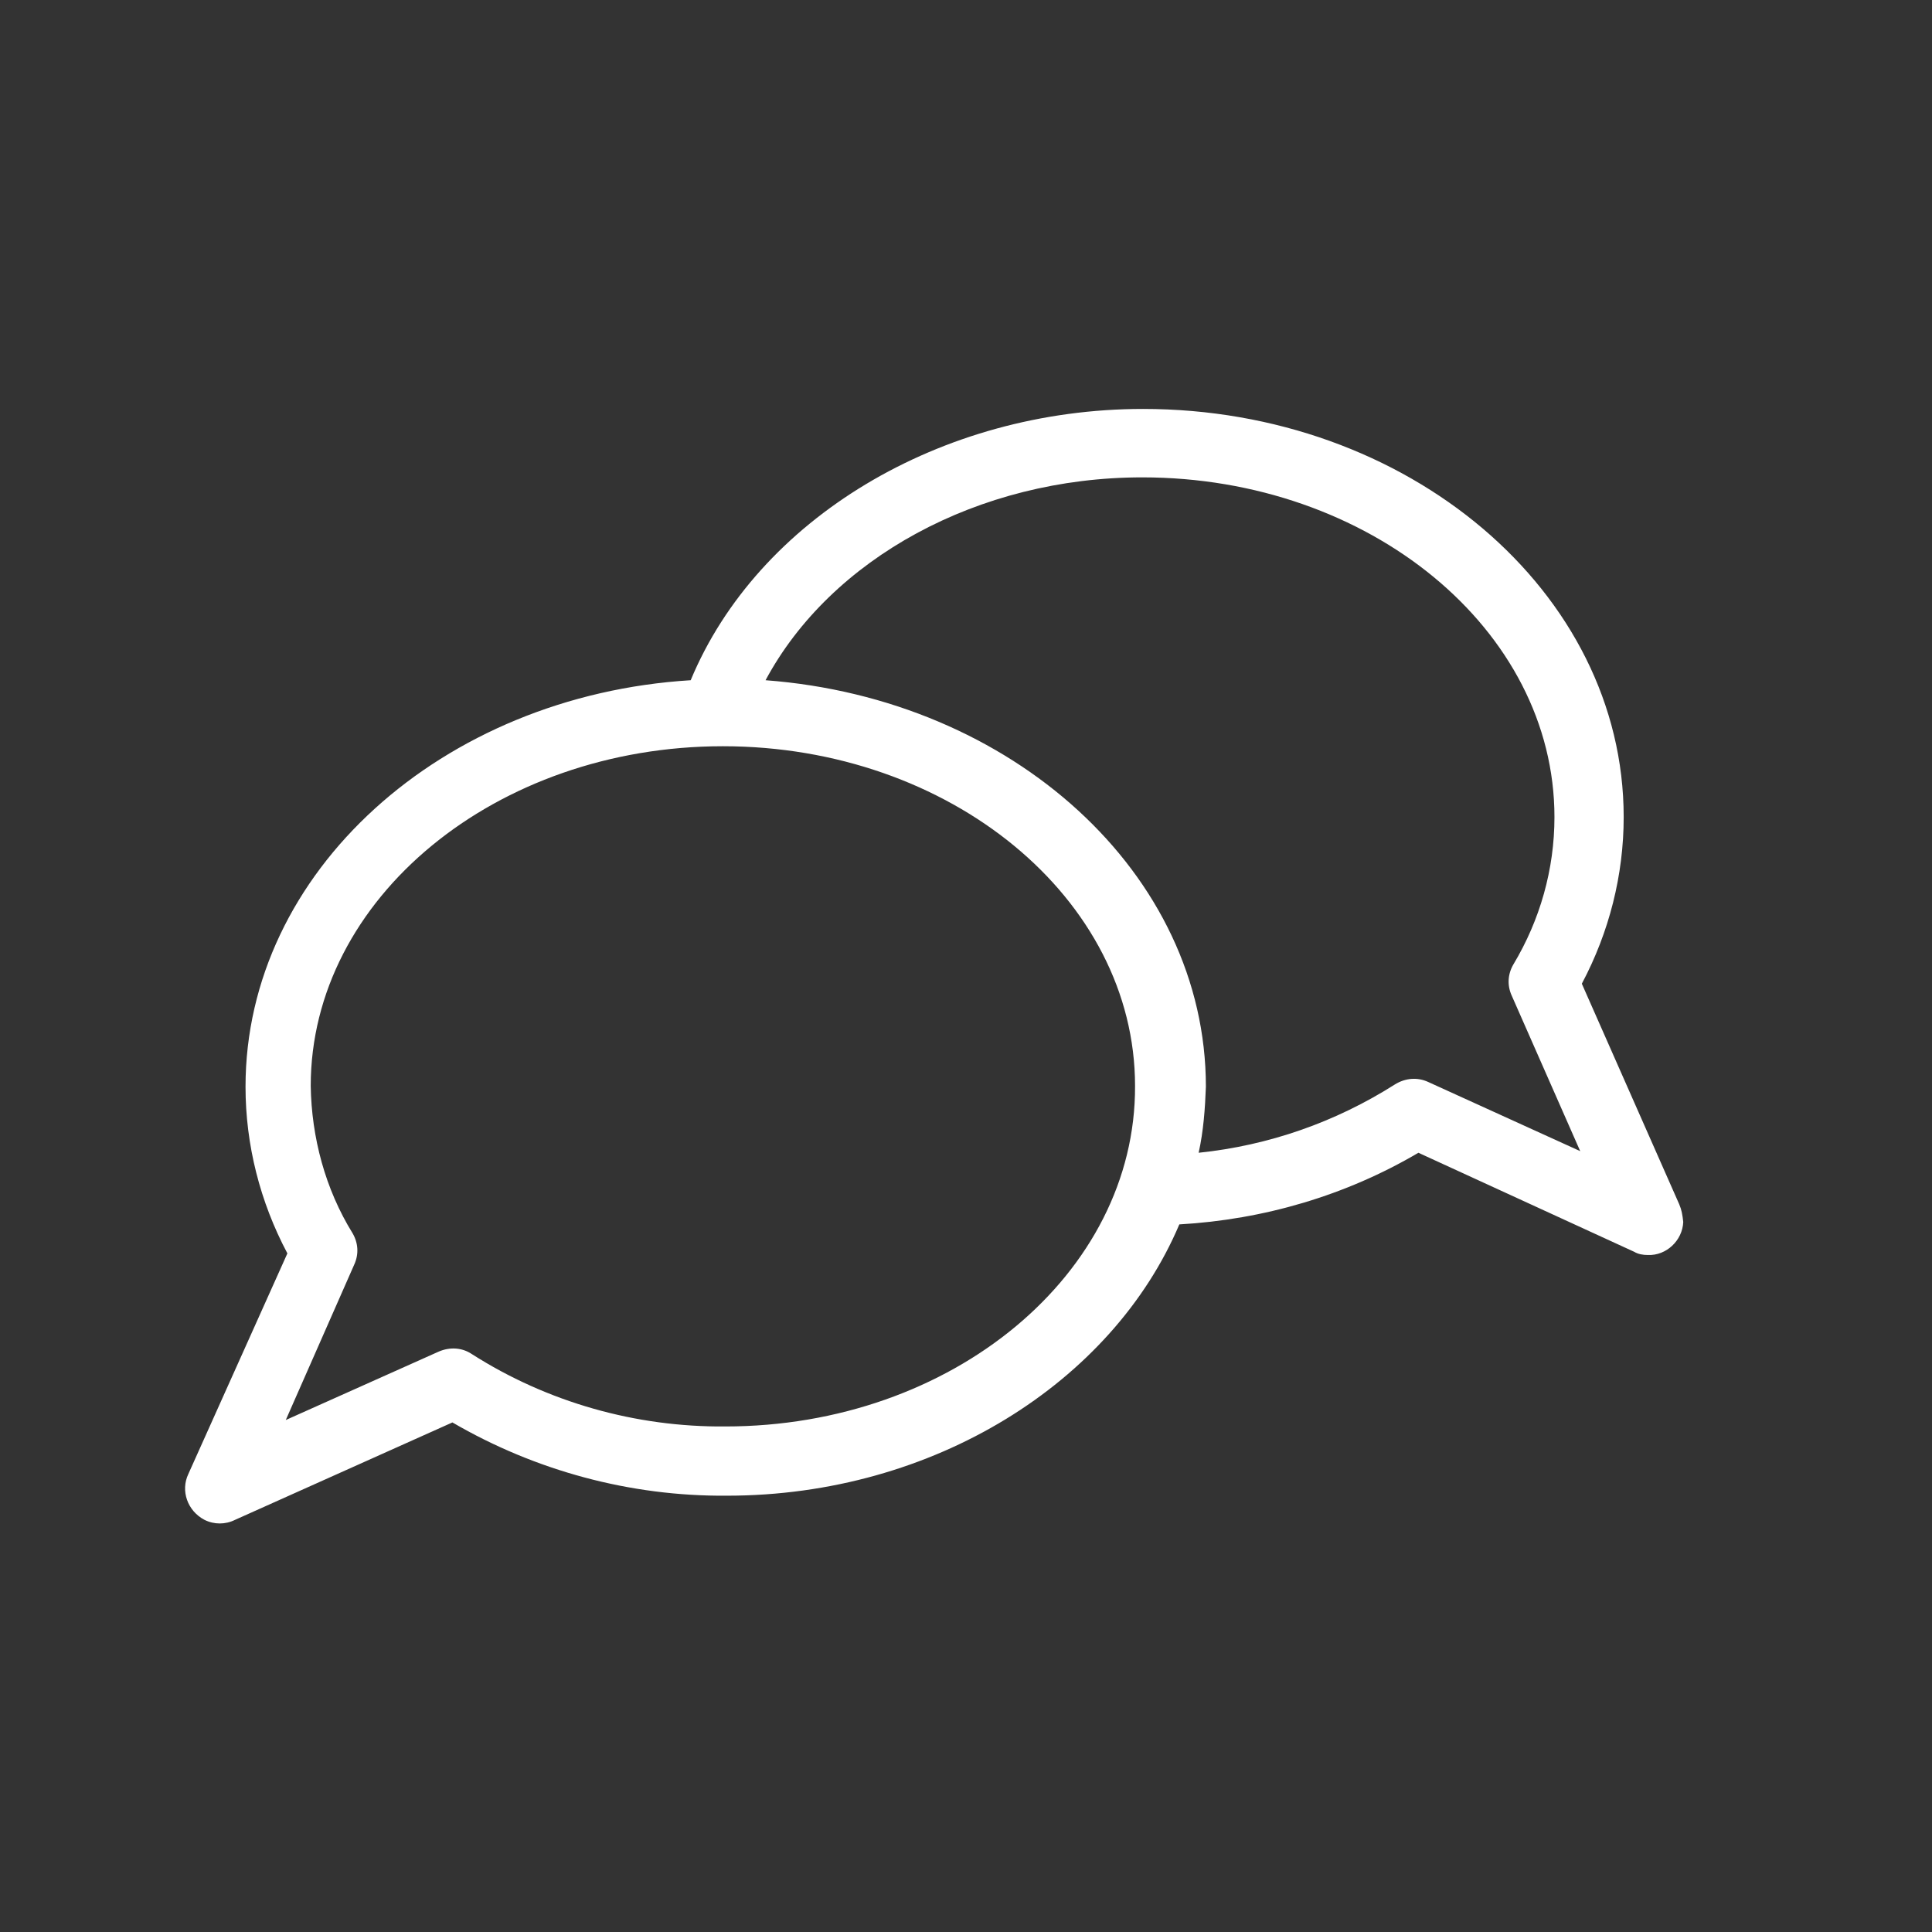 <?xml version="1.0" encoding="utf-8"?>
<!-- Generator: Adobe Illustrator 19.0.0, SVG Export Plug-In . SVG Version: 6.00 Build 0)  -->
<svg version="1.1" id="Calque_1" xmlns="http://www.w3.org/2000/svg" xmlns:xlink="http://www.w3.org/1999/xlink" x="0px" y="0px"
	 viewBox="-4 300.9 240 240" style="enable-background:new -4 300.9 240 240;" xml:space="preserve">
<rect x="-4" y="300.9" width="240" height="240" fill="#333333" stroke="none"/>
<style type="text/css">
	.st0{fill:#FFFFFF;}
</style>
<title>pictos_JRS</title>
<path class="st0" d="M204.6,450.5l-12.1-27.4c3.4-6.4,5.2-13.5,5.2-20.7c0-28-26.8-50.7-59.7-50.7c-25.2,0-47.9,13.7-56.2,33.7
	c-30.9,1.9-55.3,23.8-55.3,50.5c0,7.2,1.8,14.3,5.2,20.7L19.4,484c-1,2.1-0.1,4.6,2,5.7c1.2,0.6,2.6,0.6,3.8,0l27-12.1
	c10.3,6,22.1,9.2,34.1,9.1c25.7,0,47.9-14.1,56.2-33.7c10.5-0.6,20.7-3.6,29.7-8.9l26.8,12.3c0.5,0.3,1.1,0.4,1.7,0.4
	c2.3,0.1,4.3-1.8,4.4-4.1C205,451.8,204.9,451.2,204.6,450.5z M86.1,478.1c-11.1,0.1-22.1-3-31.5-9c-1.2-0.8-2.7-0.9-4.1-0.3
	l-19,8.5L40,458c0.6-1.3,0.5-2.7-0.2-3.9c-3.4-5.5-5.1-11.9-5.2-18.3c0-23.3,23-42.2,51.2-42.2s51.2,18.9,51.2,42.2
	C137.1,459.1,114.3,478.1,86.1,478.1L86.1,478.1z M173.4,435.3c-1.3-0.6-2.8-0.5-4.1,0.3c-7.4,4.7-15.7,7.6-24.4,8.5
	c0.6-2.7,0.8-5.5,0.9-8.2c0-26.5-24.1-48.2-54.7-50.5c8.1-15.1,26.4-25.2,46.8-25.2c28.2,0,51.2,18.9,51.2,42.2
	c0,6.5-1.8,12.8-5.1,18.3c-0.7,1.2-0.8,2.6-0.2,3.9l8.5,19.3L173.4,435.3z"/>
</svg>
